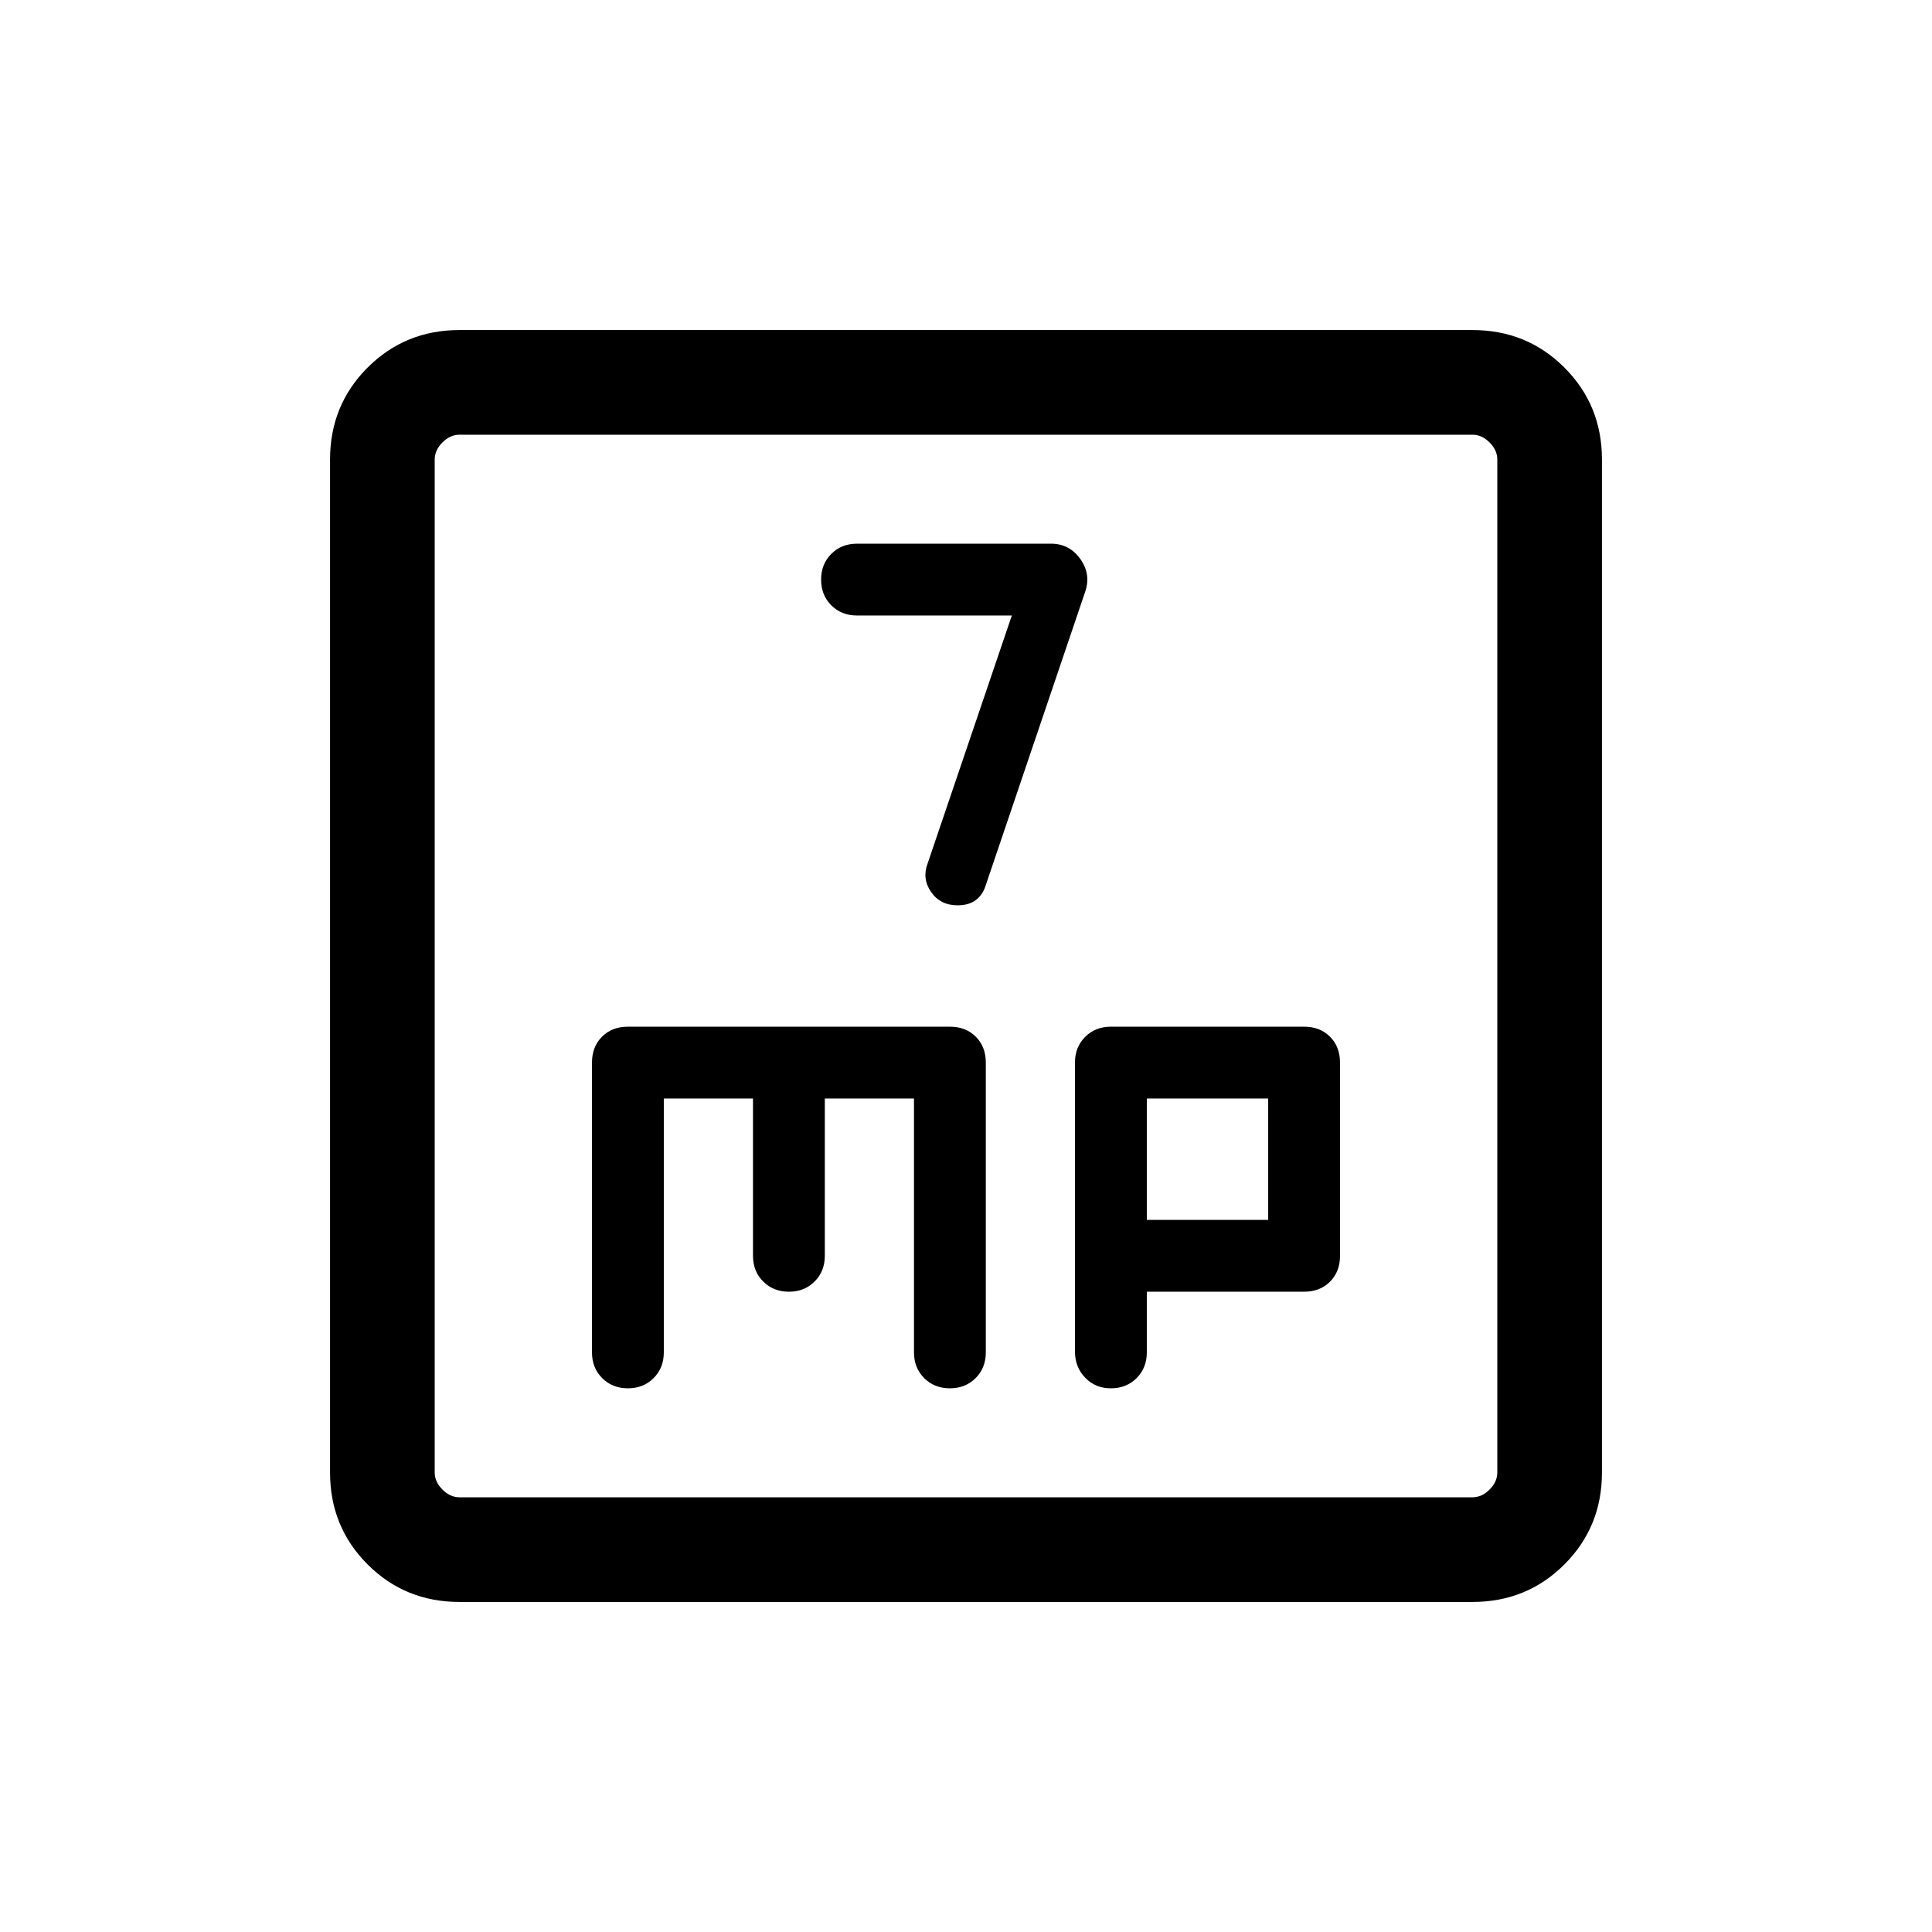 <svg xmlns="http://www.w3.org/2000/svg" height="20" viewBox="0 -960 960 960" width="20"><path d="m502.77-654.154-41.847 123.231q-2.846 7.538 1.737 14.154 4.583 6.615 13.163 6.615 5.484 0 8.94-2.524 3.456-2.524 4.928-7.091l49.385-145.77q3.231-8.922-2.21-16.615-5.44-7.692-14.636-7.692h-96.384q-7.708 0-12.777 5.069Q408-679.708 408-672q0 7.708 5.069 12.777 5.069 5.069 12.777 5.069h76.924ZM228.309-164.001q-27.008 0-45.658-18.65-18.65-18.65-18.65-45.658v-503.382q0-27.008 18.65-45.658 18.65-18.65 45.658-18.65h503.382q27.008 0 45.658 18.65 18.65 18.65 18.65 45.658v503.382q0 27.008-18.65 45.658-18.65 18.65-45.658 18.65H228.309Zm0-51.999h503.382q4.616 0 8.463-3.846 3.846-3.847 3.846-8.463v-503.382q0-4.616-3.846-8.463-3.847-3.846-8.463-3.846H228.309q-4.616 0-8.463 3.846-3.846 3.847-3.846 8.463v503.382q0 4.616 3.846 8.463 3.847 3.846 8.463 3.846ZM216-744v528-528Zm113.846 329.846h44.308V-336q0 7.707 5.069 12.777 5.07 5.069 12.777 5.069 7.707 0 12.777-5.069 5.069-5.07 5.069-12.777v-78.154h44.308V-288q0 7.707 5.069 12.777 5.07 5.069 12.777 5.069 7.707 0 12.777-5.069 5.069-5.07 5.069-12.777v-144q0-7.892-4.977-12.869-4.977-4.977-12.869-4.977H312q-7.892 0-12.869 4.977-4.977 4.977-4.977 12.869v144q0 7.707 5.069 12.777 5.07 5.069 12.777 5.069 7.707 0 12.777-5.069 5.069-5.07 5.069-12.777v-126.154Zm240 96H648q7.892 0 12.869-4.977 4.977-4.977 4.977-12.869v-96q0-7.892-4.977-12.869-4.977-4.977-12.869-4.977h-96q-7.708 0-12.777 5.054-5.069 5.054-5.069 12.738v143.677q0 7.684 5.069 12.954 5.069 5.269 12.777 5.269 7.708 0 12.777-5.069 5.069-5.07 5.069-12.777v-30.154Zm0-35.692v-60.308h60.308v60.308h-60.308Z"/></svg>